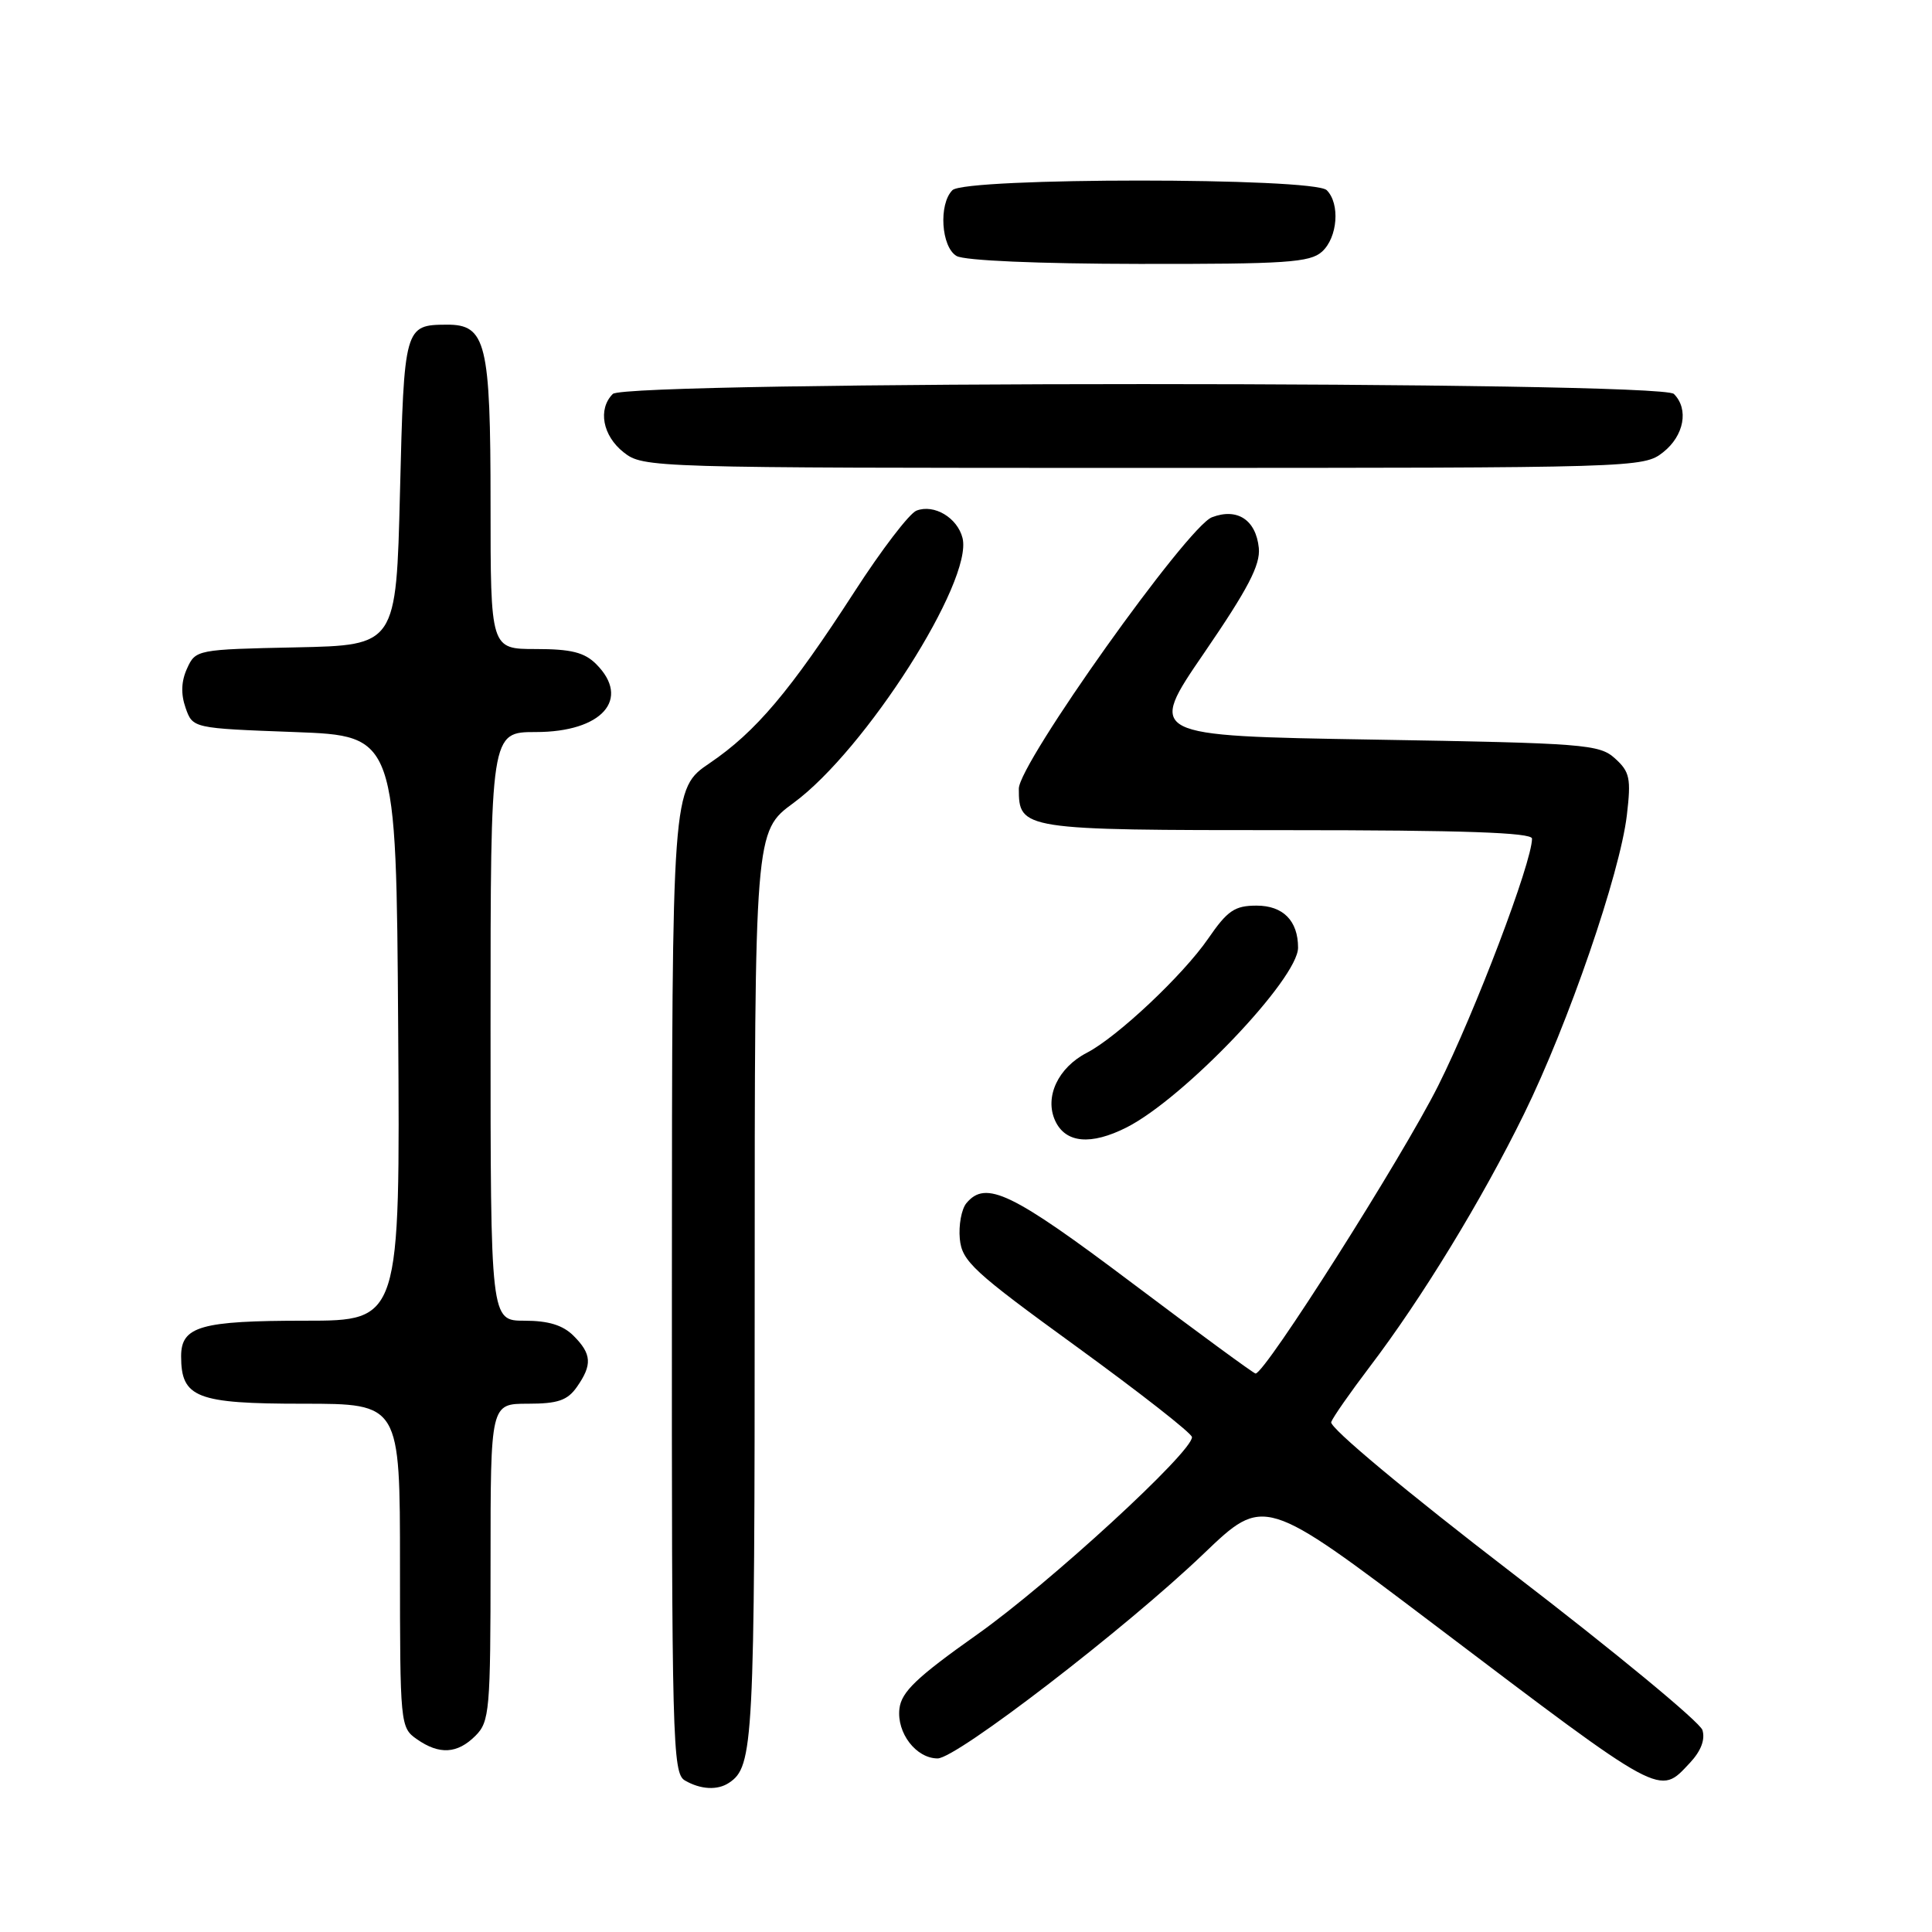 <?xml version="1.0" encoding="UTF-8" standalone="no"?>
<!DOCTYPE svg PUBLIC "-//W3C//DTD SVG 1.1//EN" "http://www.w3.org/Graphics/SVG/1.1/DTD/svg11.dtd" >
<svg xmlns="http://www.w3.org/2000/svg" xmlns:xlink="http://www.w3.org/1999/xlink" version="1.1" viewBox="0 0 256 256">
 <g >
 <path fill="currentColor"
d=" M 96.60 236.23 C 99.85 234.07 100.00 231.16 100.00 170.65 C 100.00 110.17 100.00 110.17 105.15 106.39 C 114.66 99.41 128.96 76.98 127.54 71.29 C 126.86 68.60 123.78 66.76 121.44 67.66 C 120.50 68.02 116.80 72.86 113.22 78.41 C 104.71 91.57 100.16 96.96 94.05 101.11 C 89.05 104.50 89.05 104.50 89.03 169.70 C 89.00 230.76 89.11 234.97 90.75 235.92 C 92.83 237.13 95.08 237.25 96.60 236.23 Z  M 223.92 233.59 C 225.39 232.02 225.97 230.50 225.58 229.24 C 225.24 228.18 213.93 218.84 200.44 208.49 C 186.31 197.64 176.12 189.14 176.39 188.43 C 176.64 187.76 178.94 184.48 181.48 181.13 C 188.38 172.06 196.37 158.97 201.94 147.61 C 207.81 135.65 214.66 115.74 215.57 108.00 C 216.14 103.14 215.96 102.27 214.00 100.50 C 211.93 98.62 210.01 98.47 181.91 98.00 C 152.03 97.50 152.03 97.50 159.56 86.51 C 165.38 78.01 167.02 74.86 166.80 72.61 C 166.42 68.88 163.94 67.26 160.59 68.54 C 157.33 69.78 135.00 101.16 135.00 104.50 C 135.00 109.94 135.39 110.00 170.57 110.00 C 193.90 110.00 203.00 110.32 203.00 111.12 C 203.00 114.25 195.46 134.10 190.57 143.86 C 185.79 153.39 167.64 182.00 166.37 182.00 C 166.13 182.00 158.77 176.60 150.00 170.00 C 134.05 157.99 130.62 156.34 128.05 159.43 C 127.40 160.22 127.01 162.35 127.18 164.16 C 127.47 167.13 128.94 168.49 142.69 178.47 C 151.04 184.54 157.91 189.91 157.94 190.42 C 158.07 192.33 139.07 209.79 129.49 216.57 C 121.46 222.25 119.44 224.18 119.18 226.41 C 118.80 229.62 121.39 233.00 124.24 233.00 C 126.76 233.00 149.25 215.70 159.50 205.87 C 167.50 198.21 167.50 198.21 190.00 215.24 C 220.61 238.41 219.80 237.97 223.92 233.59 Z  M 63.00 230.00 C 64.87 228.13 65.00 226.67 65.00 207.00 C 65.00 186.00 65.00 186.00 69.94 186.00 C 73.92 186.00 75.19 185.56 76.44 183.78 C 78.50 180.84 78.41 179.41 76.00 177.00 C 74.59 175.59 72.67 175.00 69.50 175.00 C 65.00 175.00 65.00 175.00 65.00 136.00 C 65.00 97.00 65.00 97.00 71.00 97.00 C 79.76 97.00 83.64 92.64 79.00 88.00 C 77.44 86.44 75.67 86.00 71.00 86.00 C 65.00 86.00 65.00 86.00 65.00 66.72 C 65.00 45.40 64.41 42.99 59.19 43.02 C 53.60 43.05 53.54 43.26 53.00 65.21 C 52.50 85.50 52.50 85.50 39.22 85.78 C 26.12 86.05 25.91 86.09 24.79 88.57 C 24.01 90.27 23.95 91.96 24.59 93.79 C 25.54 96.50 25.54 96.50 39.02 97.00 C 52.50 97.50 52.50 97.50 52.76 136.25 C 53.02 175.00 53.02 175.00 40.45 175.00 C 26.58 175.00 24.00 175.74 24.00 179.71 C 24.00 185.21 26.02 186.00 40.15 186.00 C 53.00 186.00 53.00 186.00 53.00 207.44 C 53.00 228.47 53.04 228.92 55.22 230.44 C 58.21 232.54 60.60 232.40 63.00 230.00 Z  M 149.30 149.38 C 156.89 145.52 172.00 129.68 172.00 125.57 C 172.00 122.01 170.02 120.00 166.51 120.00 C 163.60 120.00 162.65 120.65 160.09 124.37 C 156.76 129.21 148.05 137.40 144.03 139.49 C 140.20 141.46 138.38 145.35 139.81 148.49 C 141.18 151.48 144.54 151.79 149.30 149.38 Z  M 220.37 59.93 C 223.15 57.74 223.81 54.21 221.80 52.20 C 220.06 50.46 82.94 50.46 81.20 52.20 C 79.19 54.21 79.85 57.74 82.63 59.93 C 85.24 61.98 86.01 62.00 151.50 62.00 C 216.99 62.00 217.76 61.98 220.37 59.93 Z  M 175.17 33.35 C 177.25 31.47 177.59 26.99 175.80 25.20 C 174.10 23.50 127.90 23.50 126.20 25.20 C 124.35 27.05 124.71 32.73 126.75 33.92 C 127.79 34.53 137.56 34.95 150.92 34.97 C 170.41 35.00 173.58 34.78 175.17 33.35 Z "/>
</g>
</svg>